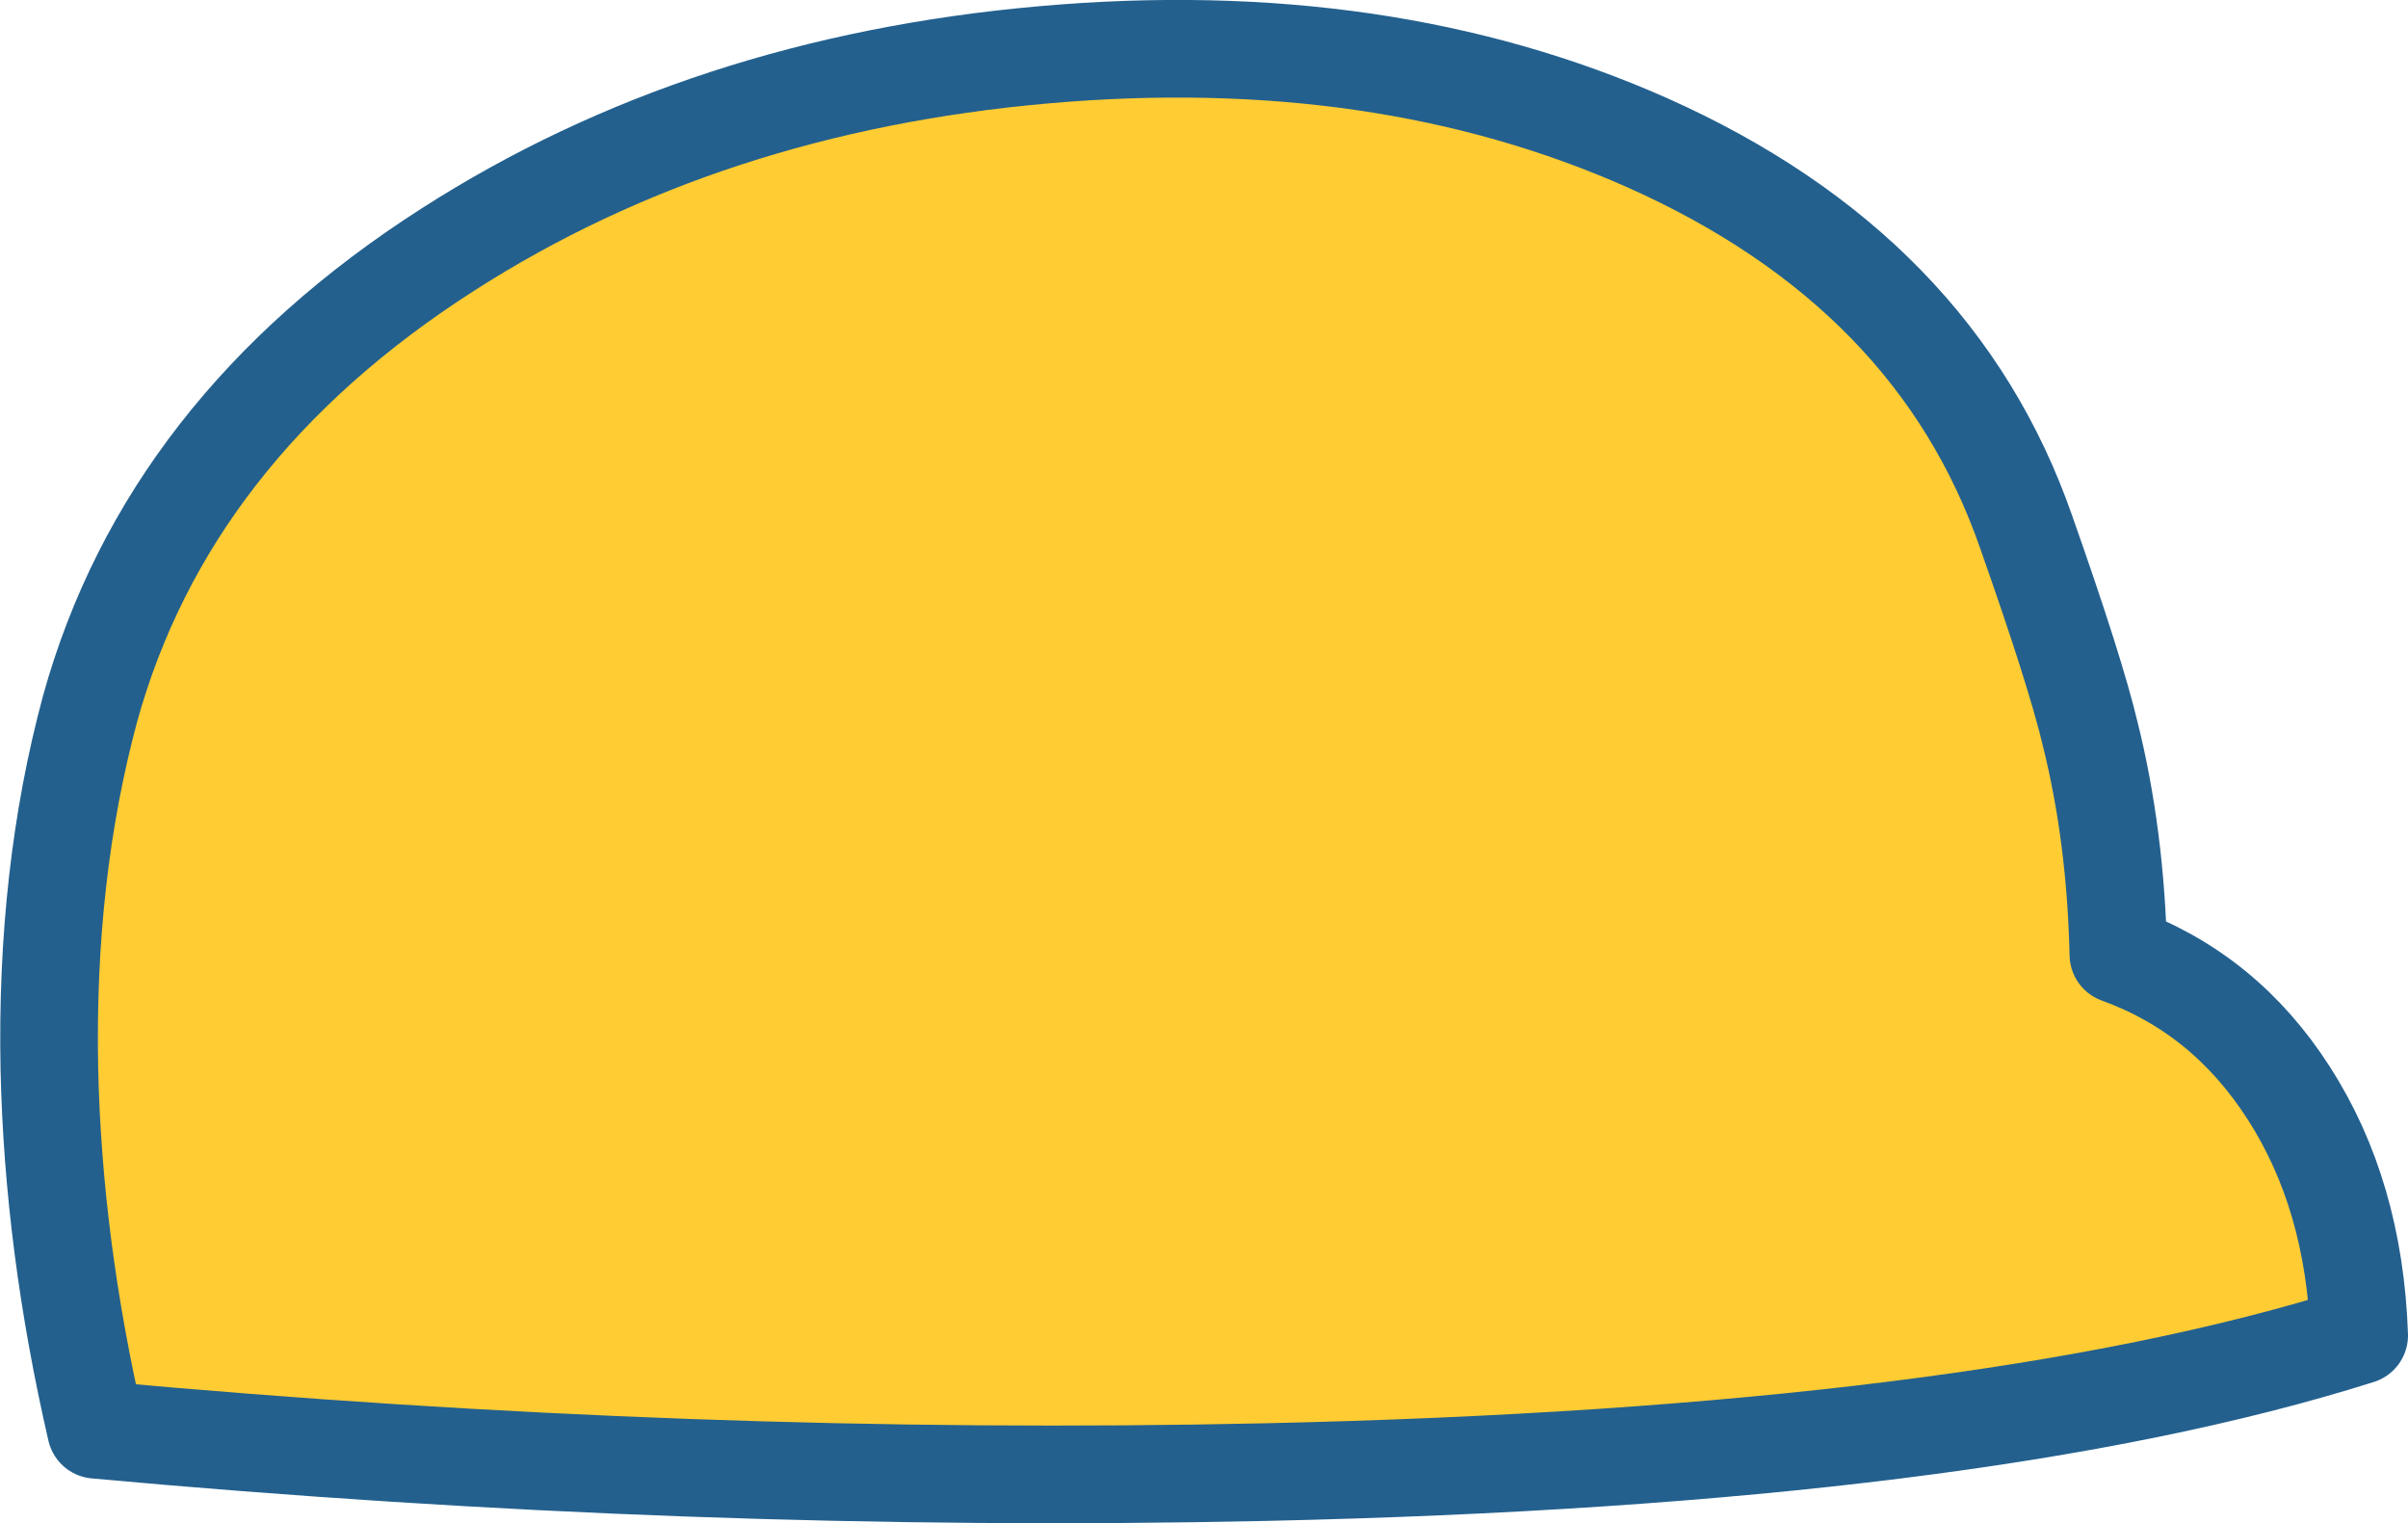 <?xml version="1.0" encoding="UTF-8" standalone="no"?>
<svg xmlns:xlink="http://www.w3.org/1999/xlink" height="140.4px" width="222.0px" xmlns="http://www.w3.org/2000/svg">
  <g transform="matrix(1.0, 0.0, 0.0, 1.0, 102.9, 118.85)">
    <path d="M83.9 -69.8 Q88.45 -56.9 89.8 -51.2 92.15 -41.8 92.4 -30.85 102.2 -27.3 108.1 -18.1 114.15 -8.7 114.6 4.25 79.35 15.4 13.8 16.85 -38.85 18.0 -94.05 12.95 -98.0 -4.15 -98.35 -20.35 -98.7 -38.3 -94.6 -53.5 -87.45 -79.3 -61.6 -95.85 -37.9 -111.05 -6.65 -113.8 24.5 -116.55 48.95 -105.7 75.55 -93.85 83.9 -69.8" fill="#ffcc33" fill-rule="evenodd" stroke="none"/>
    <path d="M83.9 -69.8 Q75.55 -93.85 48.95 -105.7 24.5 -116.55 -6.65 -113.8 -37.9 -111.05 -61.6 -95.85 -87.45 -79.3 -94.6 -53.5 -98.7 -38.3 -98.35 -20.35 -98.0 -4.15 -94.05 12.95 -38.85 18.0 13.8 16.85 79.35 15.4 114.6 4.25 114.15 -8.7 108.1 -18.1 102.2 -27.3 92.4 -30.85 92.15 -41.8 89.8 -51.2 88.45 -56.9 83.9 -69.8 Z" fill="none" stroke="#23608e" stroke-linecap="round" stroke-linejoin="round" stroke-width="9.0"/>
  </g>
</svg>
